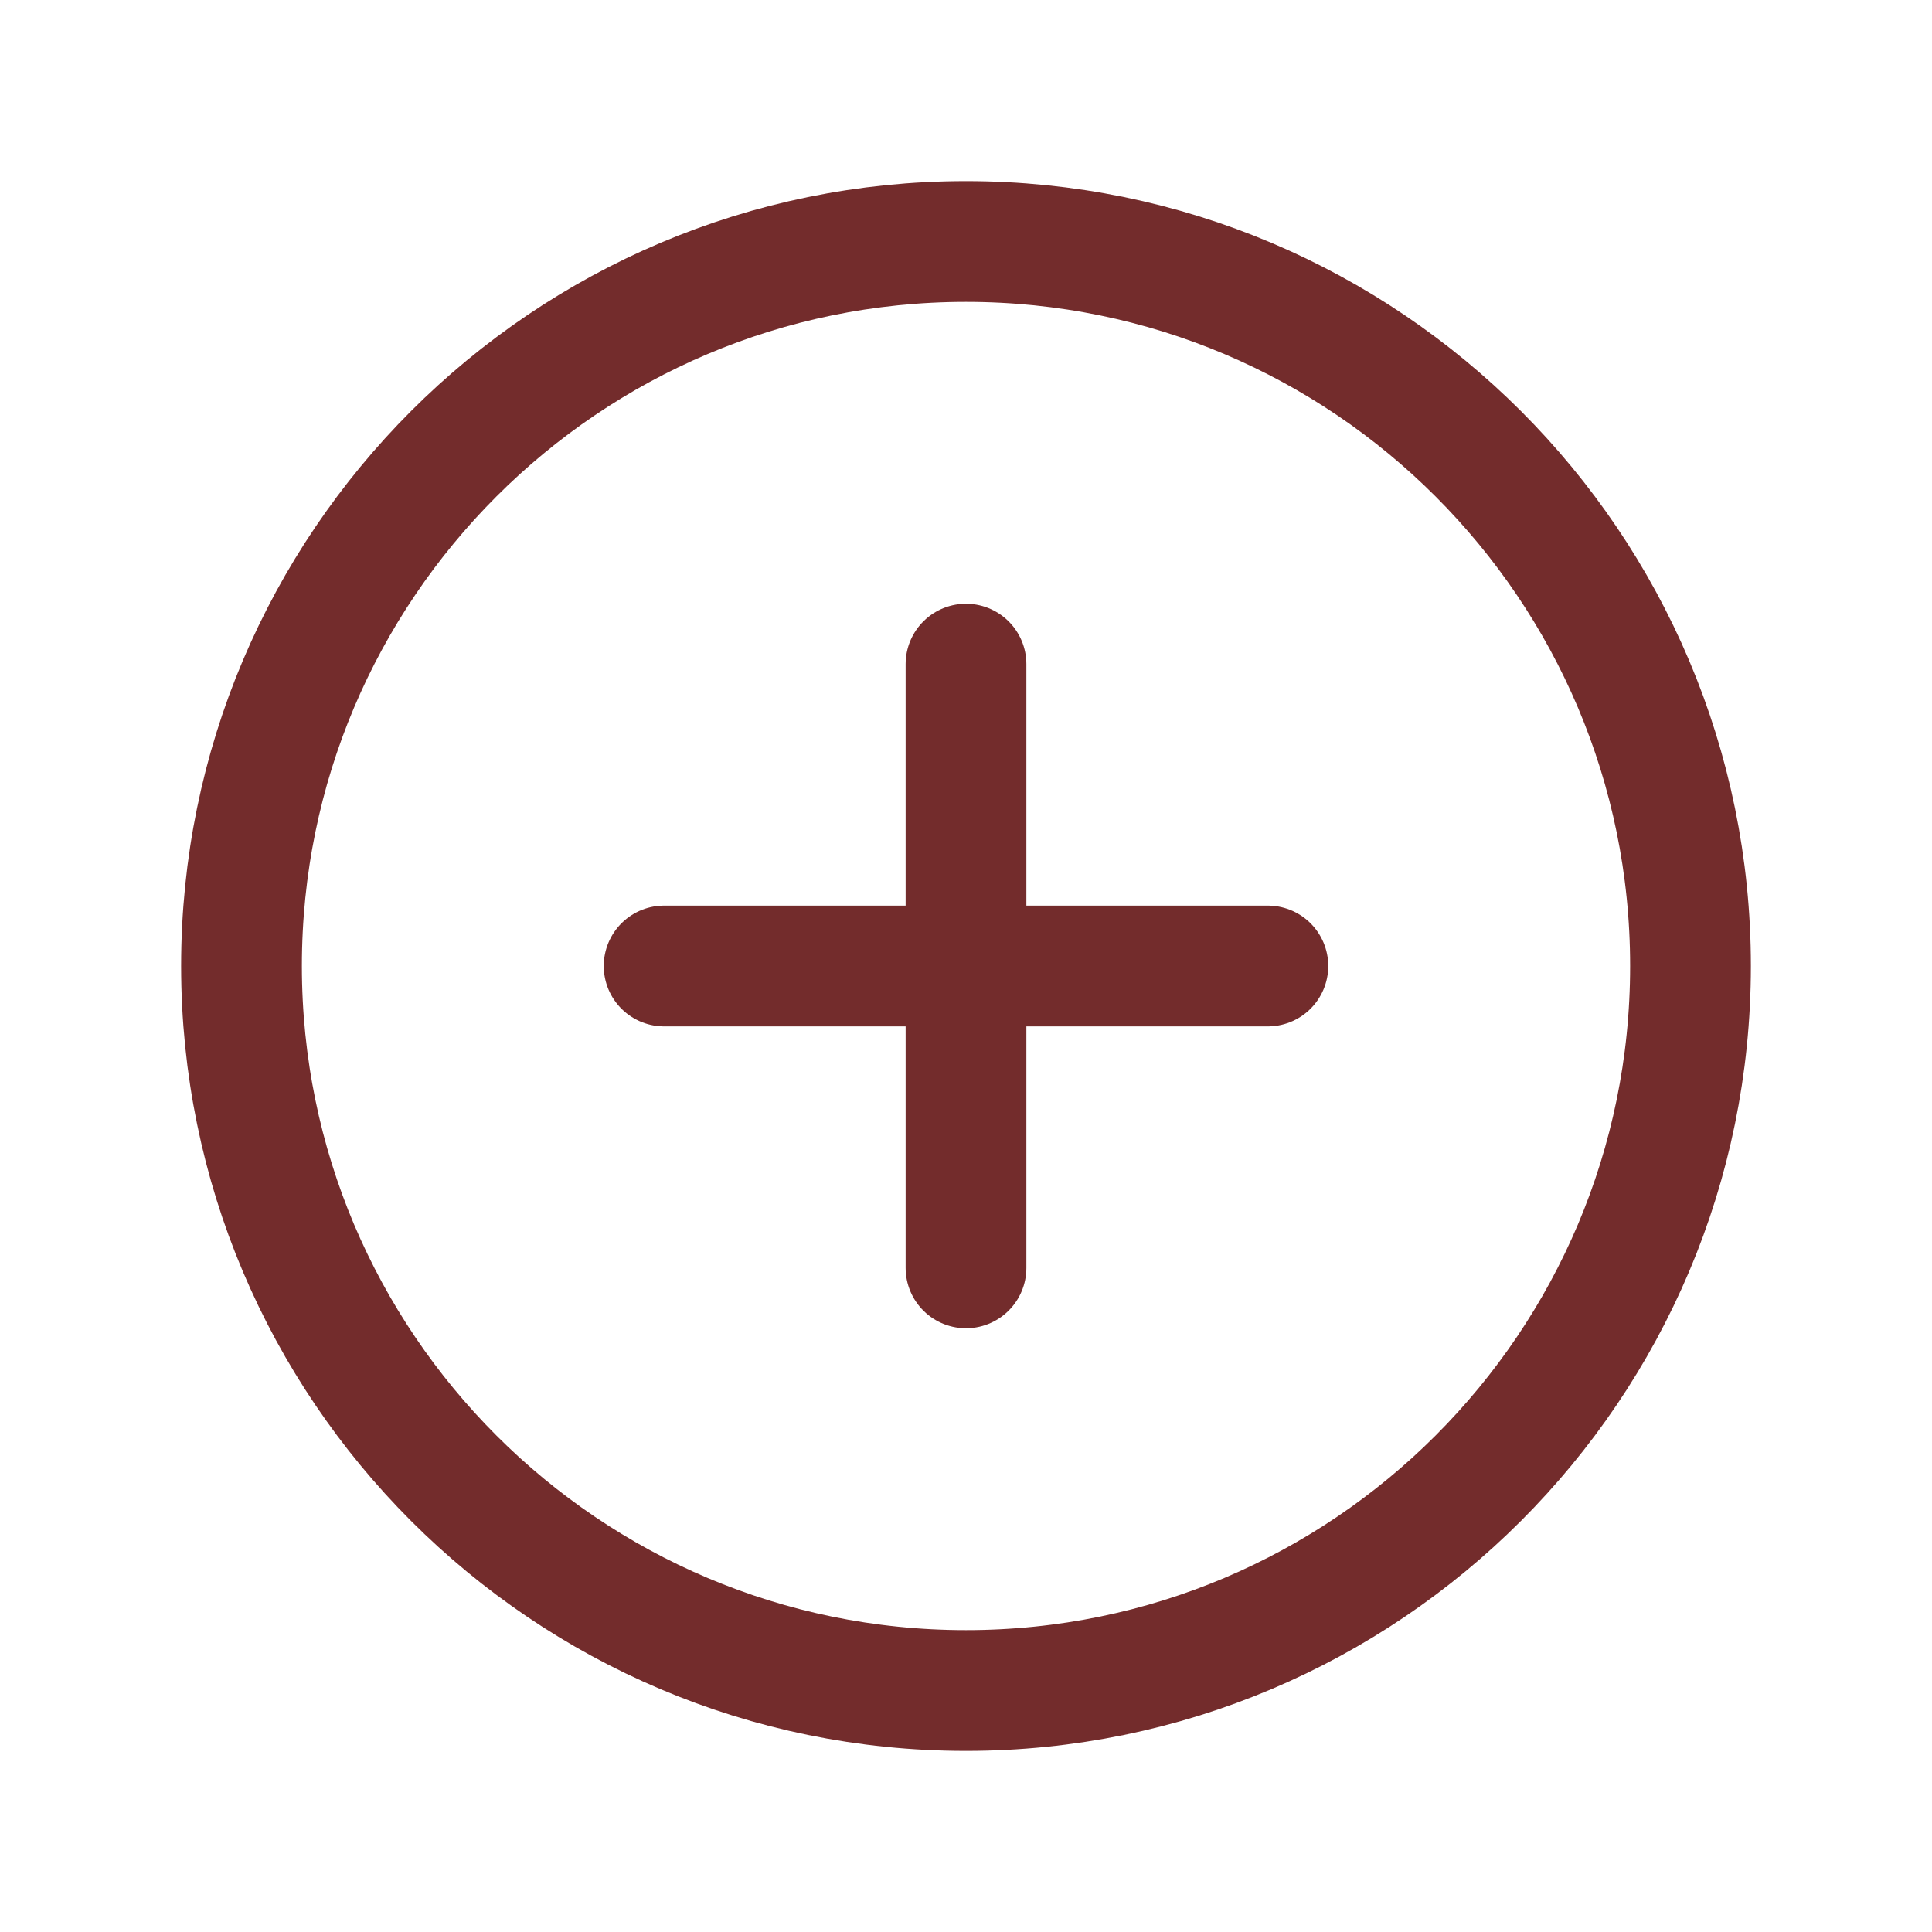 <svg xmlns="http://www.w3.org/2000/svg" viewBox="0 0 512 512" width="32" height="32">
    <title>ionicons-v5-a</title>
    <path fill="none" stroke-miterlimit="10" stroke-width="32" d="M448,256c0-106-86-192-192-192S64,150,64,256s86,192,192,192S448,362,448,256Z" stroke="#732c2c"/>
    <line x1="256" x2="256" y1="176" y2="336" fill="none" stroke-linecap="round" stroke-linejoin="round" stroke-width="32" stroke="#732c2c"/>
    <line x1="336" x2="176" y1="256" y2="256" fill="none" stroke-linecap="round" stroke-linejoin="round" stroke-width="32" stroke="#732c2c"/>
</svg>